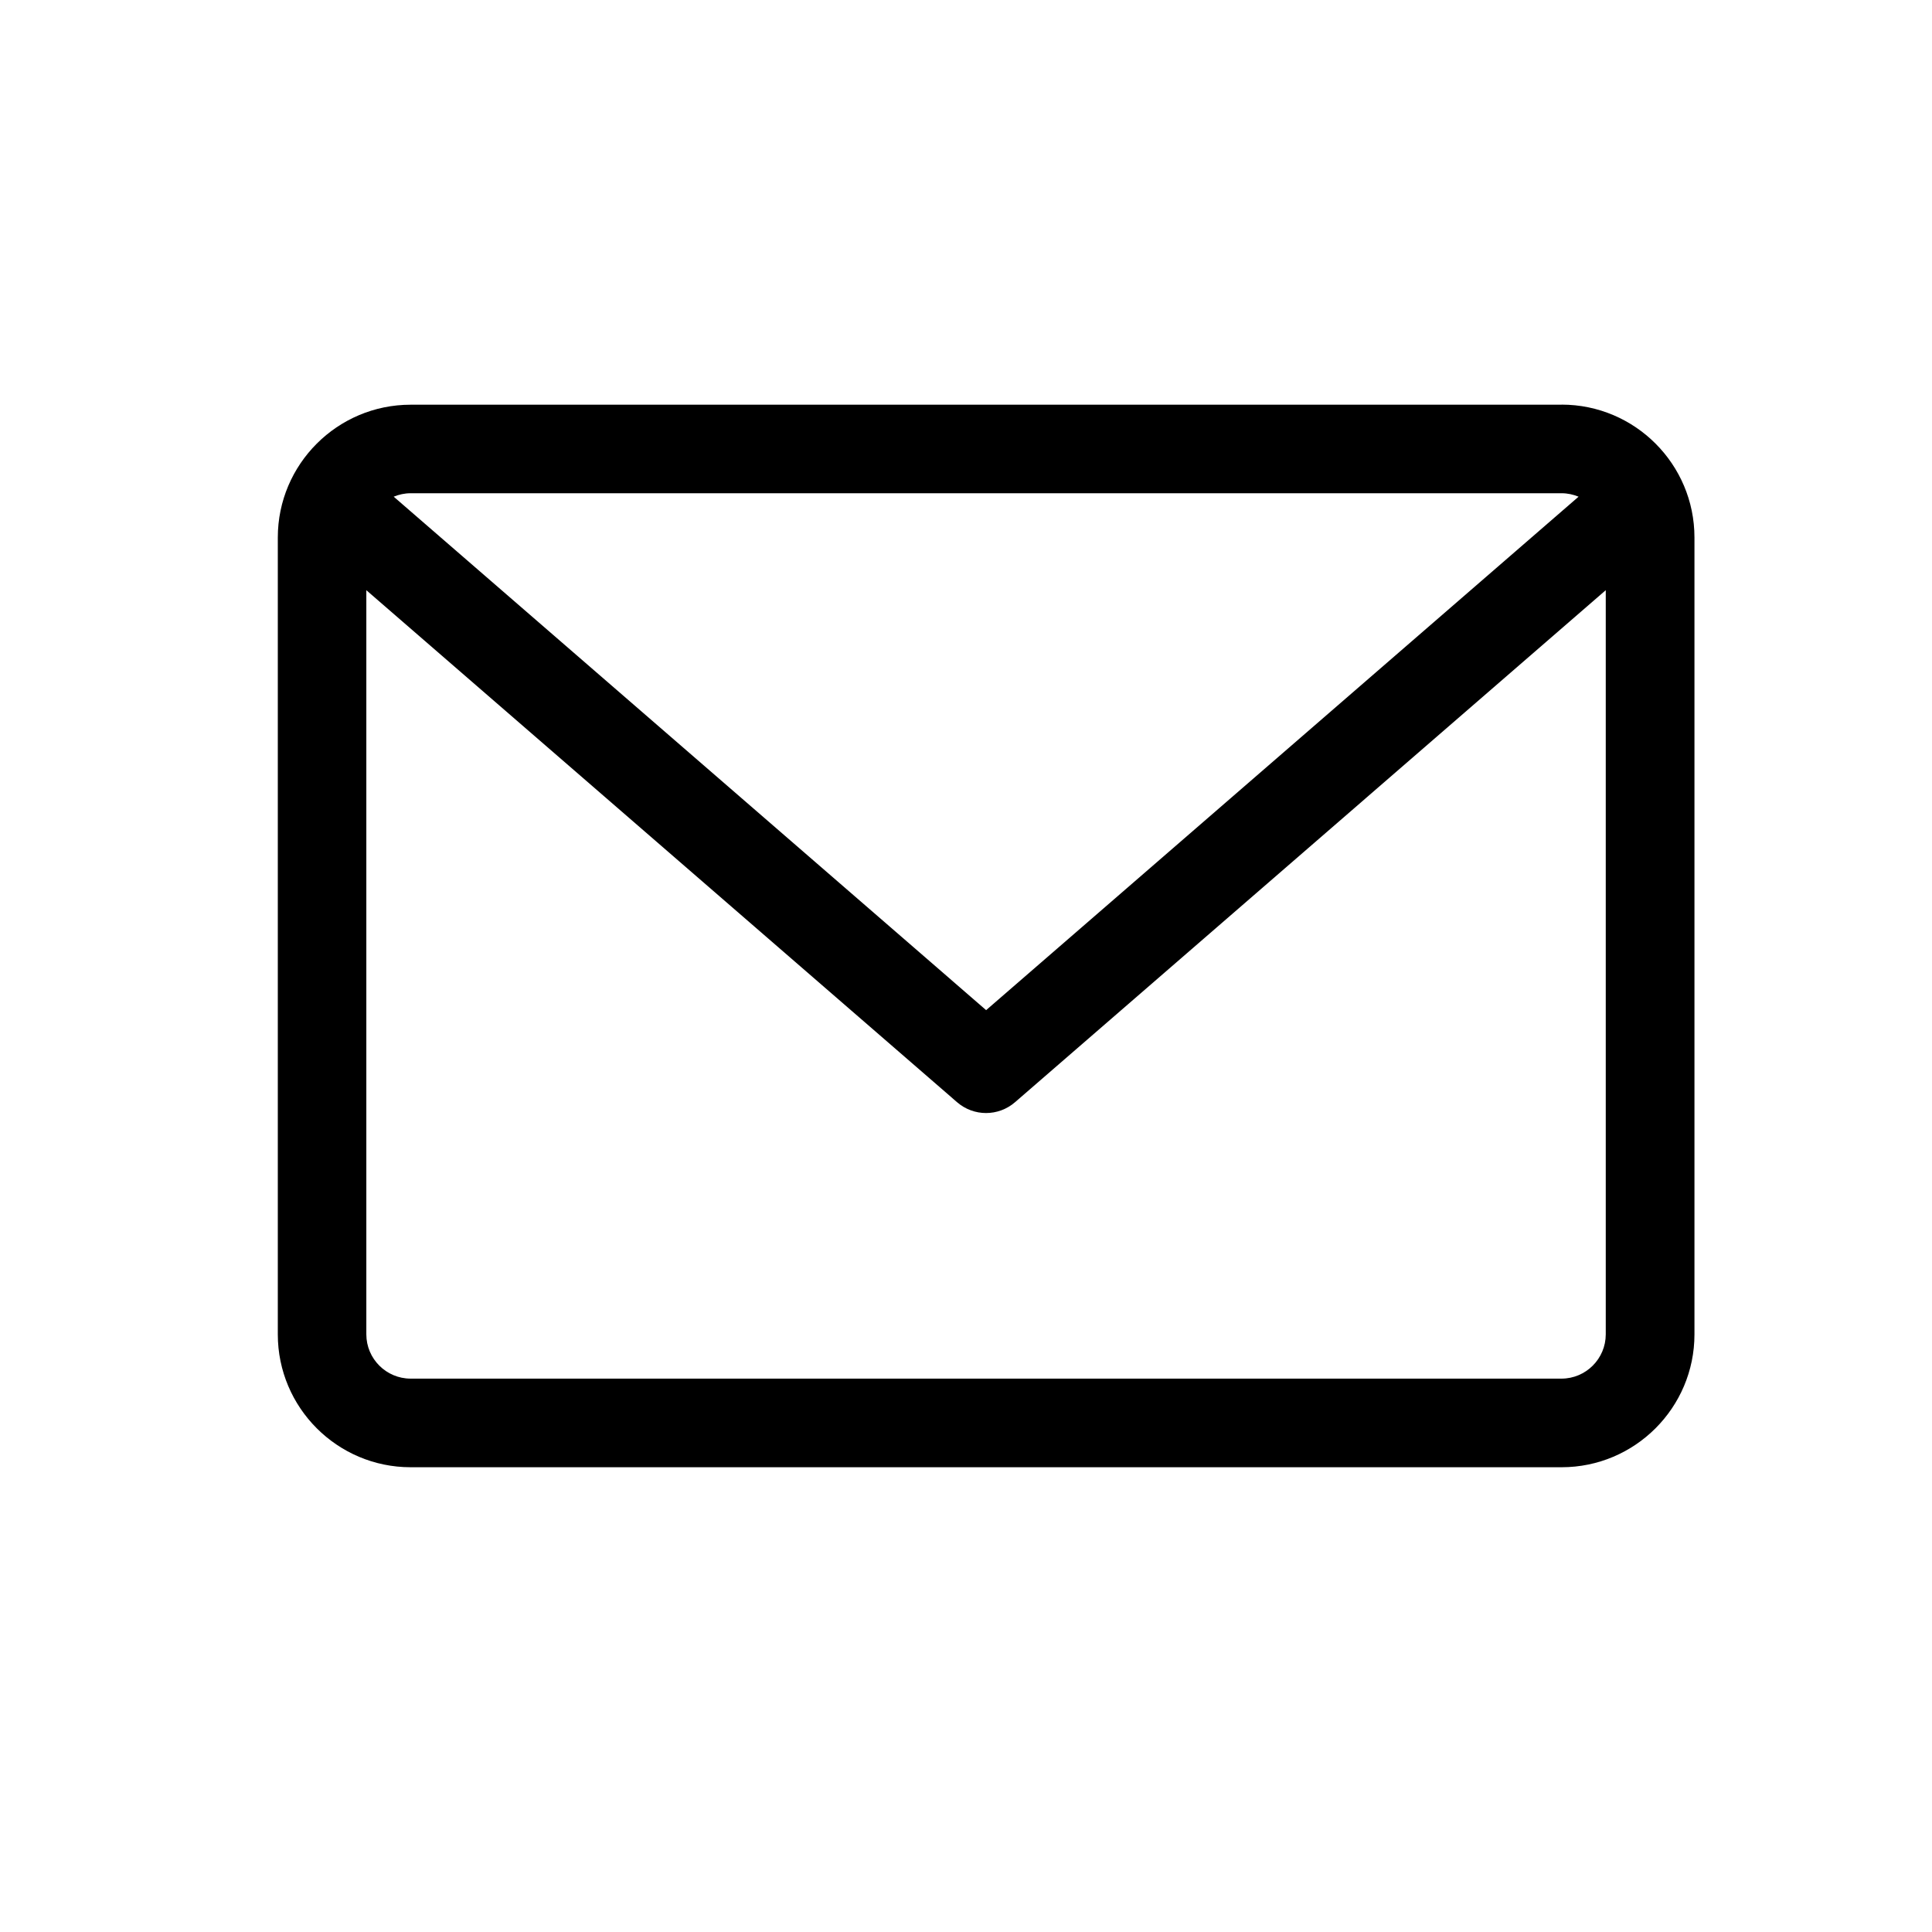 <?xml version="1.0" encoding="UTF-8" standalone="no"?>
<svg
   xmlns:dc="http://purl.org/dc/elements/1.1/"
   xmlns:cc="http://creativecommons.org/ns#"
   xmlns:rdf="http://www.w3.org/1999/02/22-rdf-syntax-ns#"
   xmlns:svg="http://www.w3.org/2000/svg"
   xmlns="http://www.w3.org/2000/svg"
   xmlns:sodipodi="http://sodipodi.sourceforge.net/DTD/sodipodi-0.dtd"
   xmlns:inkscape="http://www.inkscape.org/namespaces/inkscape"
   id="Capa_1"
   enable-background="new 0 0 479.058 479.058"
   height="24"
   viewBox="0 0 22.456 22.456"
   width="24"
   version="1.1"
   sodipodi:docname="envelope-black.svg"
   inkscape:version="0.92.5 (2060ec1f9f, 2020-04-08)">
  <defs
     id="defs7" />
  <sodipodi:namedview
     pagecolor="#ffffff"
     bordercolor="#666666"
     borderopacity="1"
     objecttolerance="10"
     gridtolerance="10"
     guidetolerance="10"
     inkscape:pageopacity="0"
     inkscape:pageshadow="2"
     inkscape:window-width="1600"
     inkscape:window-height="836"
     id="namedview5"
     showgrid="false"
     inkscape:zoom="5.2149125"
     inkscape:cx="75.353374"
     inkscape:cy="-7.9401276"
     inkscape:window-x="0"
     inkscape:window-y="27"
     inkscape:window-maximized="1"
     inkscape:current-layer="Capa_1" />
  <path
     d="M 18.151,4.704 H 4.773 c -0.851,0 -1.544,0.692 -1.544,1.544 v 9.262 c 0,0.851 0.692,1.544 1.544,1.544 H 18.151 c 0.851,0 1.544,-0.692 1.544,-1.544 V 6.247 c 0,-0.851 -0.692,-1.544 -1.544,-1.544 z m 0,1.029 c 0.07,0 0.136,0.015 0.197,0.04 L 11.462,11.741 4.576,5.773 c 0.061,-0.025 0.127,-0.04 0.197,-0.04 z m 0,10.291 H 4.773 c -0.284,0 -0.515,-0.231 -0.515,-0.515 V 6.86 l 6.866,5.951 c 0.097,0.084 0.217,0.126 0.337,0.126 0.12,0 0.24,-0.042 0.337,-0.126 l 6.866,-5.951 v 8.649 c -3.5e-5,0.284 -0.231,0.515 -0.515,0.515 z"
     id="path2"
     inkscape:connector-curvature="0"
     style="stroke-width:0.034" />
</svg>
